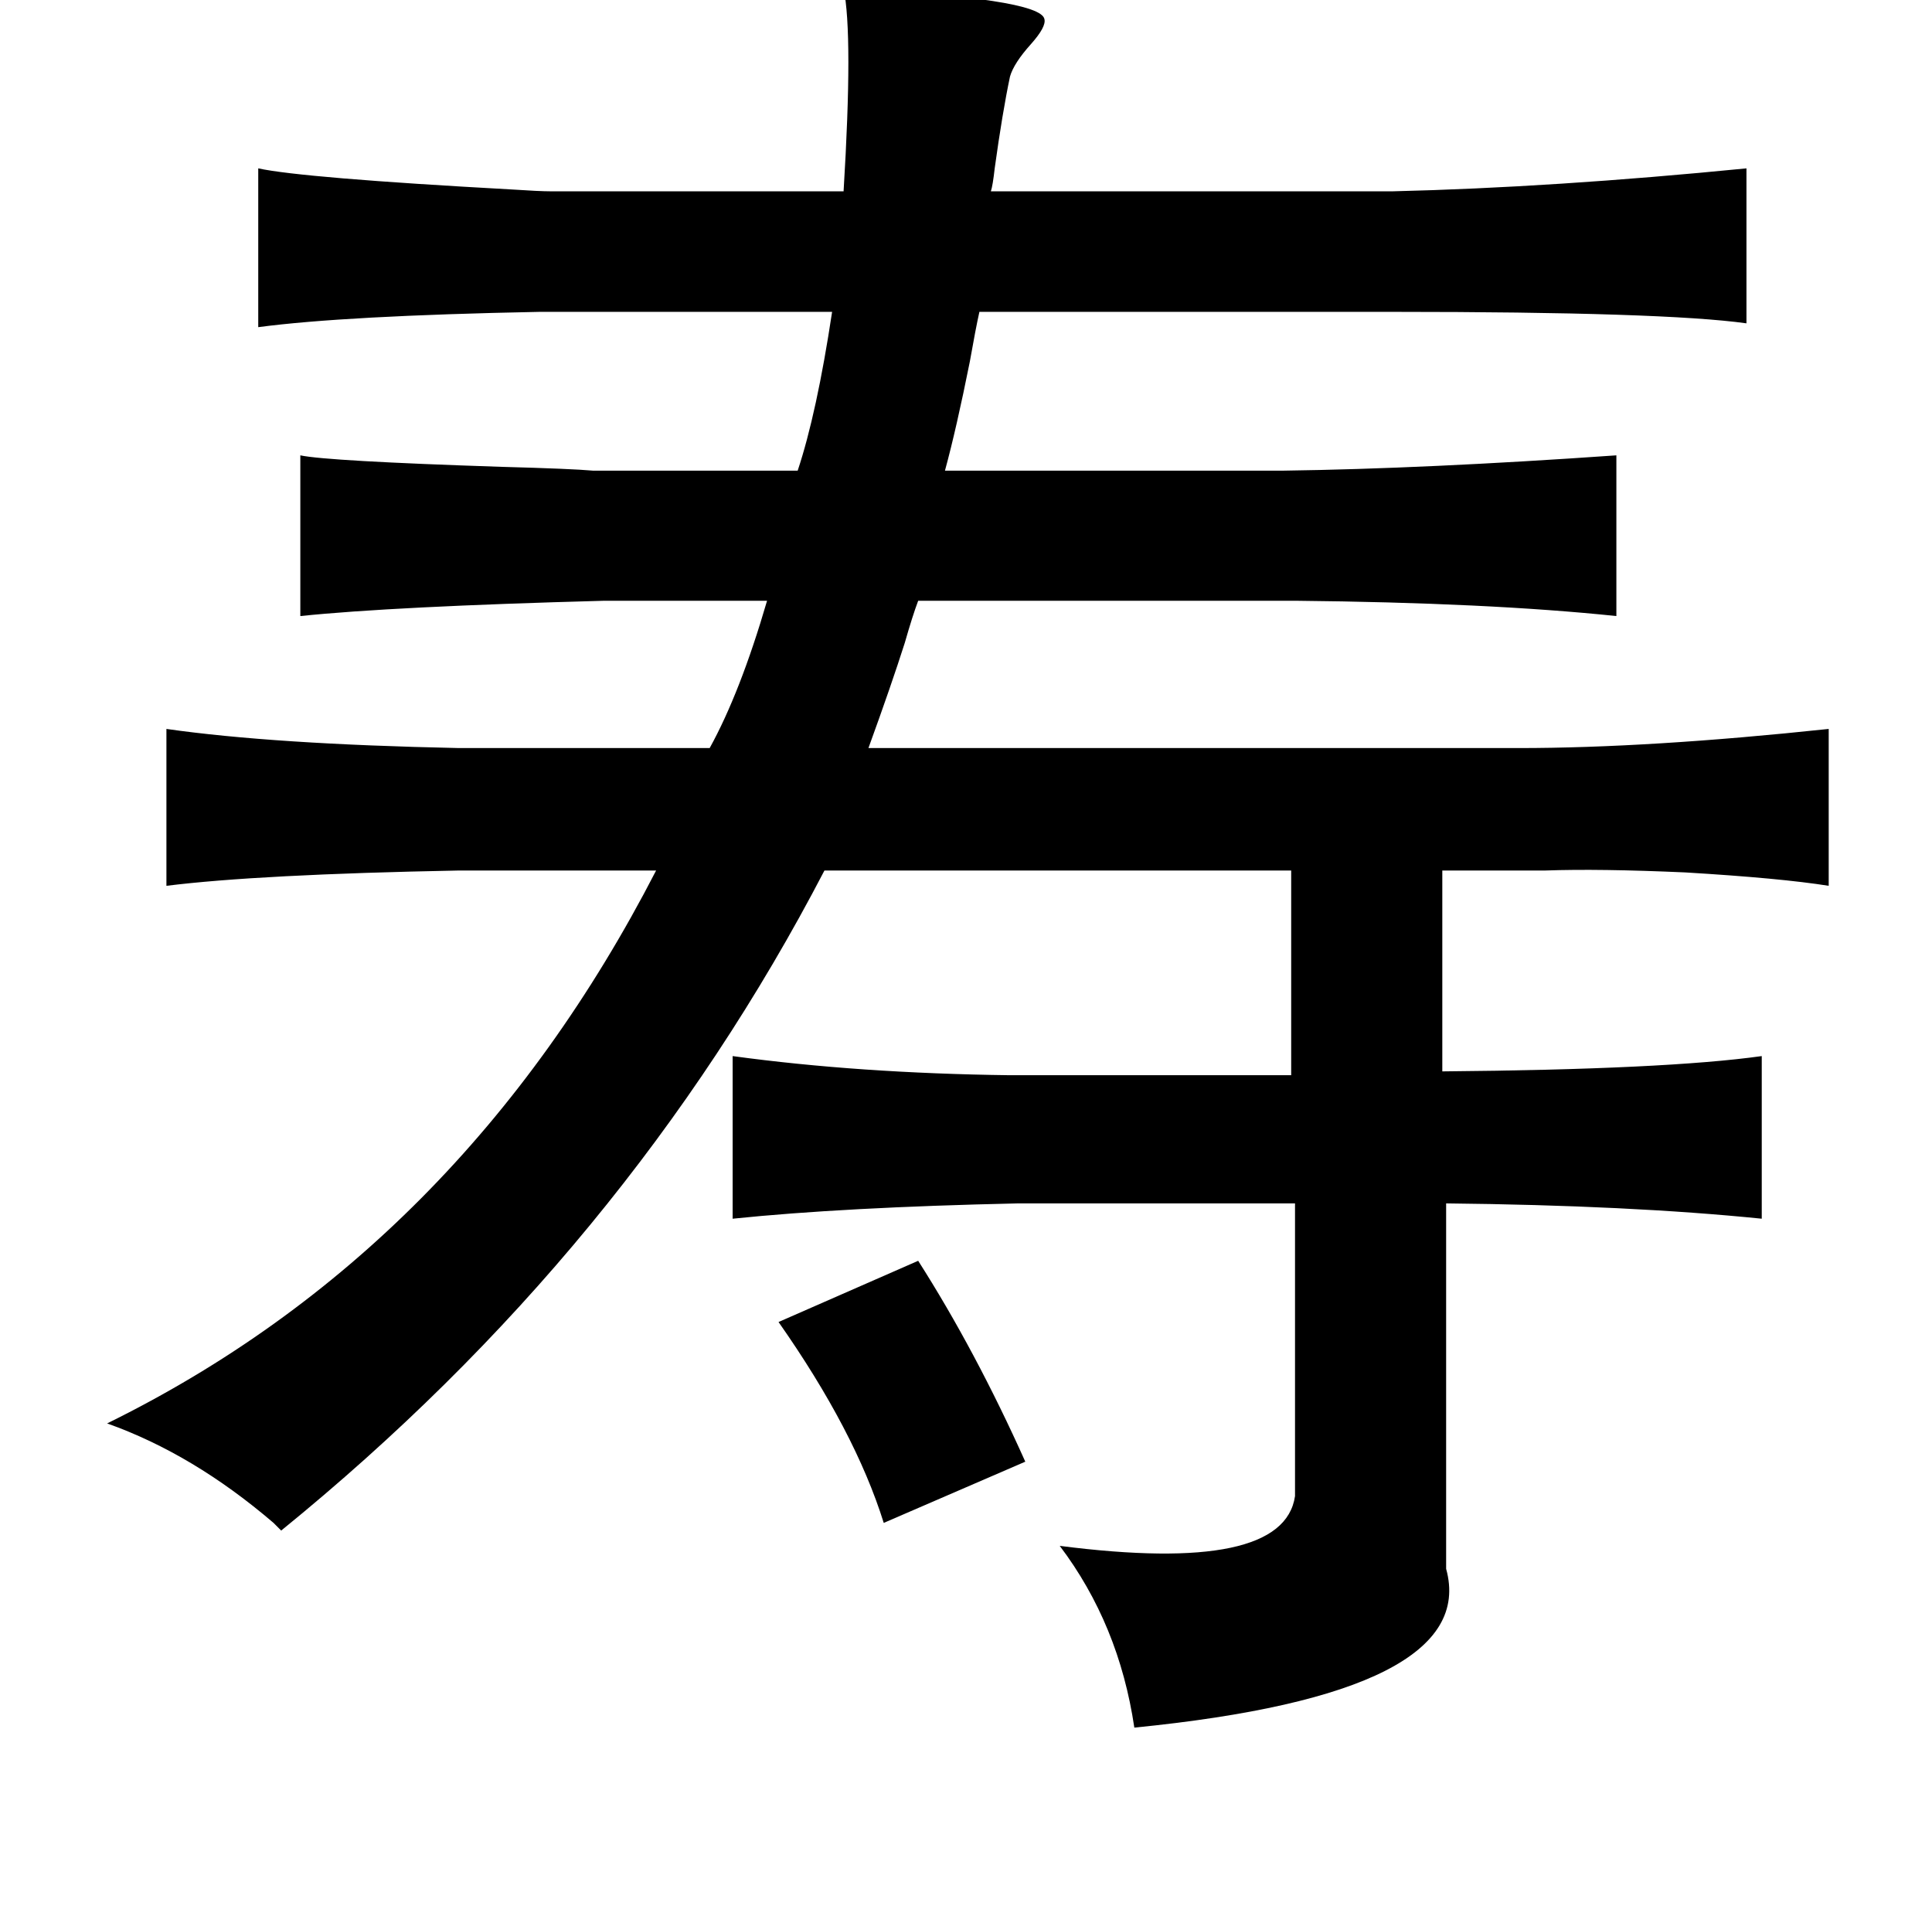 <?xml version="1.0" standalone="no"?>
<!DOCTYPE svg PUBLIC "-//W3C//DTD SVG 1.1//EN" "http://www.w3.org/Graphics/SVG/1.1/DTD/svg11.dtd" >
<svg xmlns="http://www.w3.org/2000/svg" xmlns:xlink="http://www.w3.org/1999/xlink" version="1.1" viewBox="-10 0 1010 1000">
   <path fill="currentColor"
d="M431 -6q103 5 105 16q1 4 -7 13q-9 10 -11 17q-4 19 -8 48q-1 9 -2 12h210q84 -2 185 -12v81q-43 -6 -185 -6h-216q-2 9 -5 26q-7 35 -13 57h177q74 -1 174 -8v84q-67 -7 -168 -8h-197q-3 8 -7 22q-7 22 -19 55h340q68 0 162 -10v82q-25 -4 -75 -7q-45 -2 -73 -1h-54v105
q117 -1 167 -8v85q-69 -7 -165 -8v191q18 65 -163 83q-8 -54 -39 -95q117 15 123 -26v-153h-145q-91 2 -149 8v-85q66 9 145 10h147v-107h-244q-103 198 -284 345l-4 -4q-42 -36 -87 -52q185 -91 287 -289h-103q-105 2 -153 8v-82q56 8 153 10h131q16 -29 30 -77h-85
q-111 3 -159 8v-84q14 3 105 6q37 1 48 2h107q10 -30 18 -83h-153q-102 2 -147 8v-83q23 5 132 11q15 1 21 1h153q5 -82 0 -106zM470 659q30 47 56 105l-74 32q-15 -48 -55 -105z" />
</svg>
